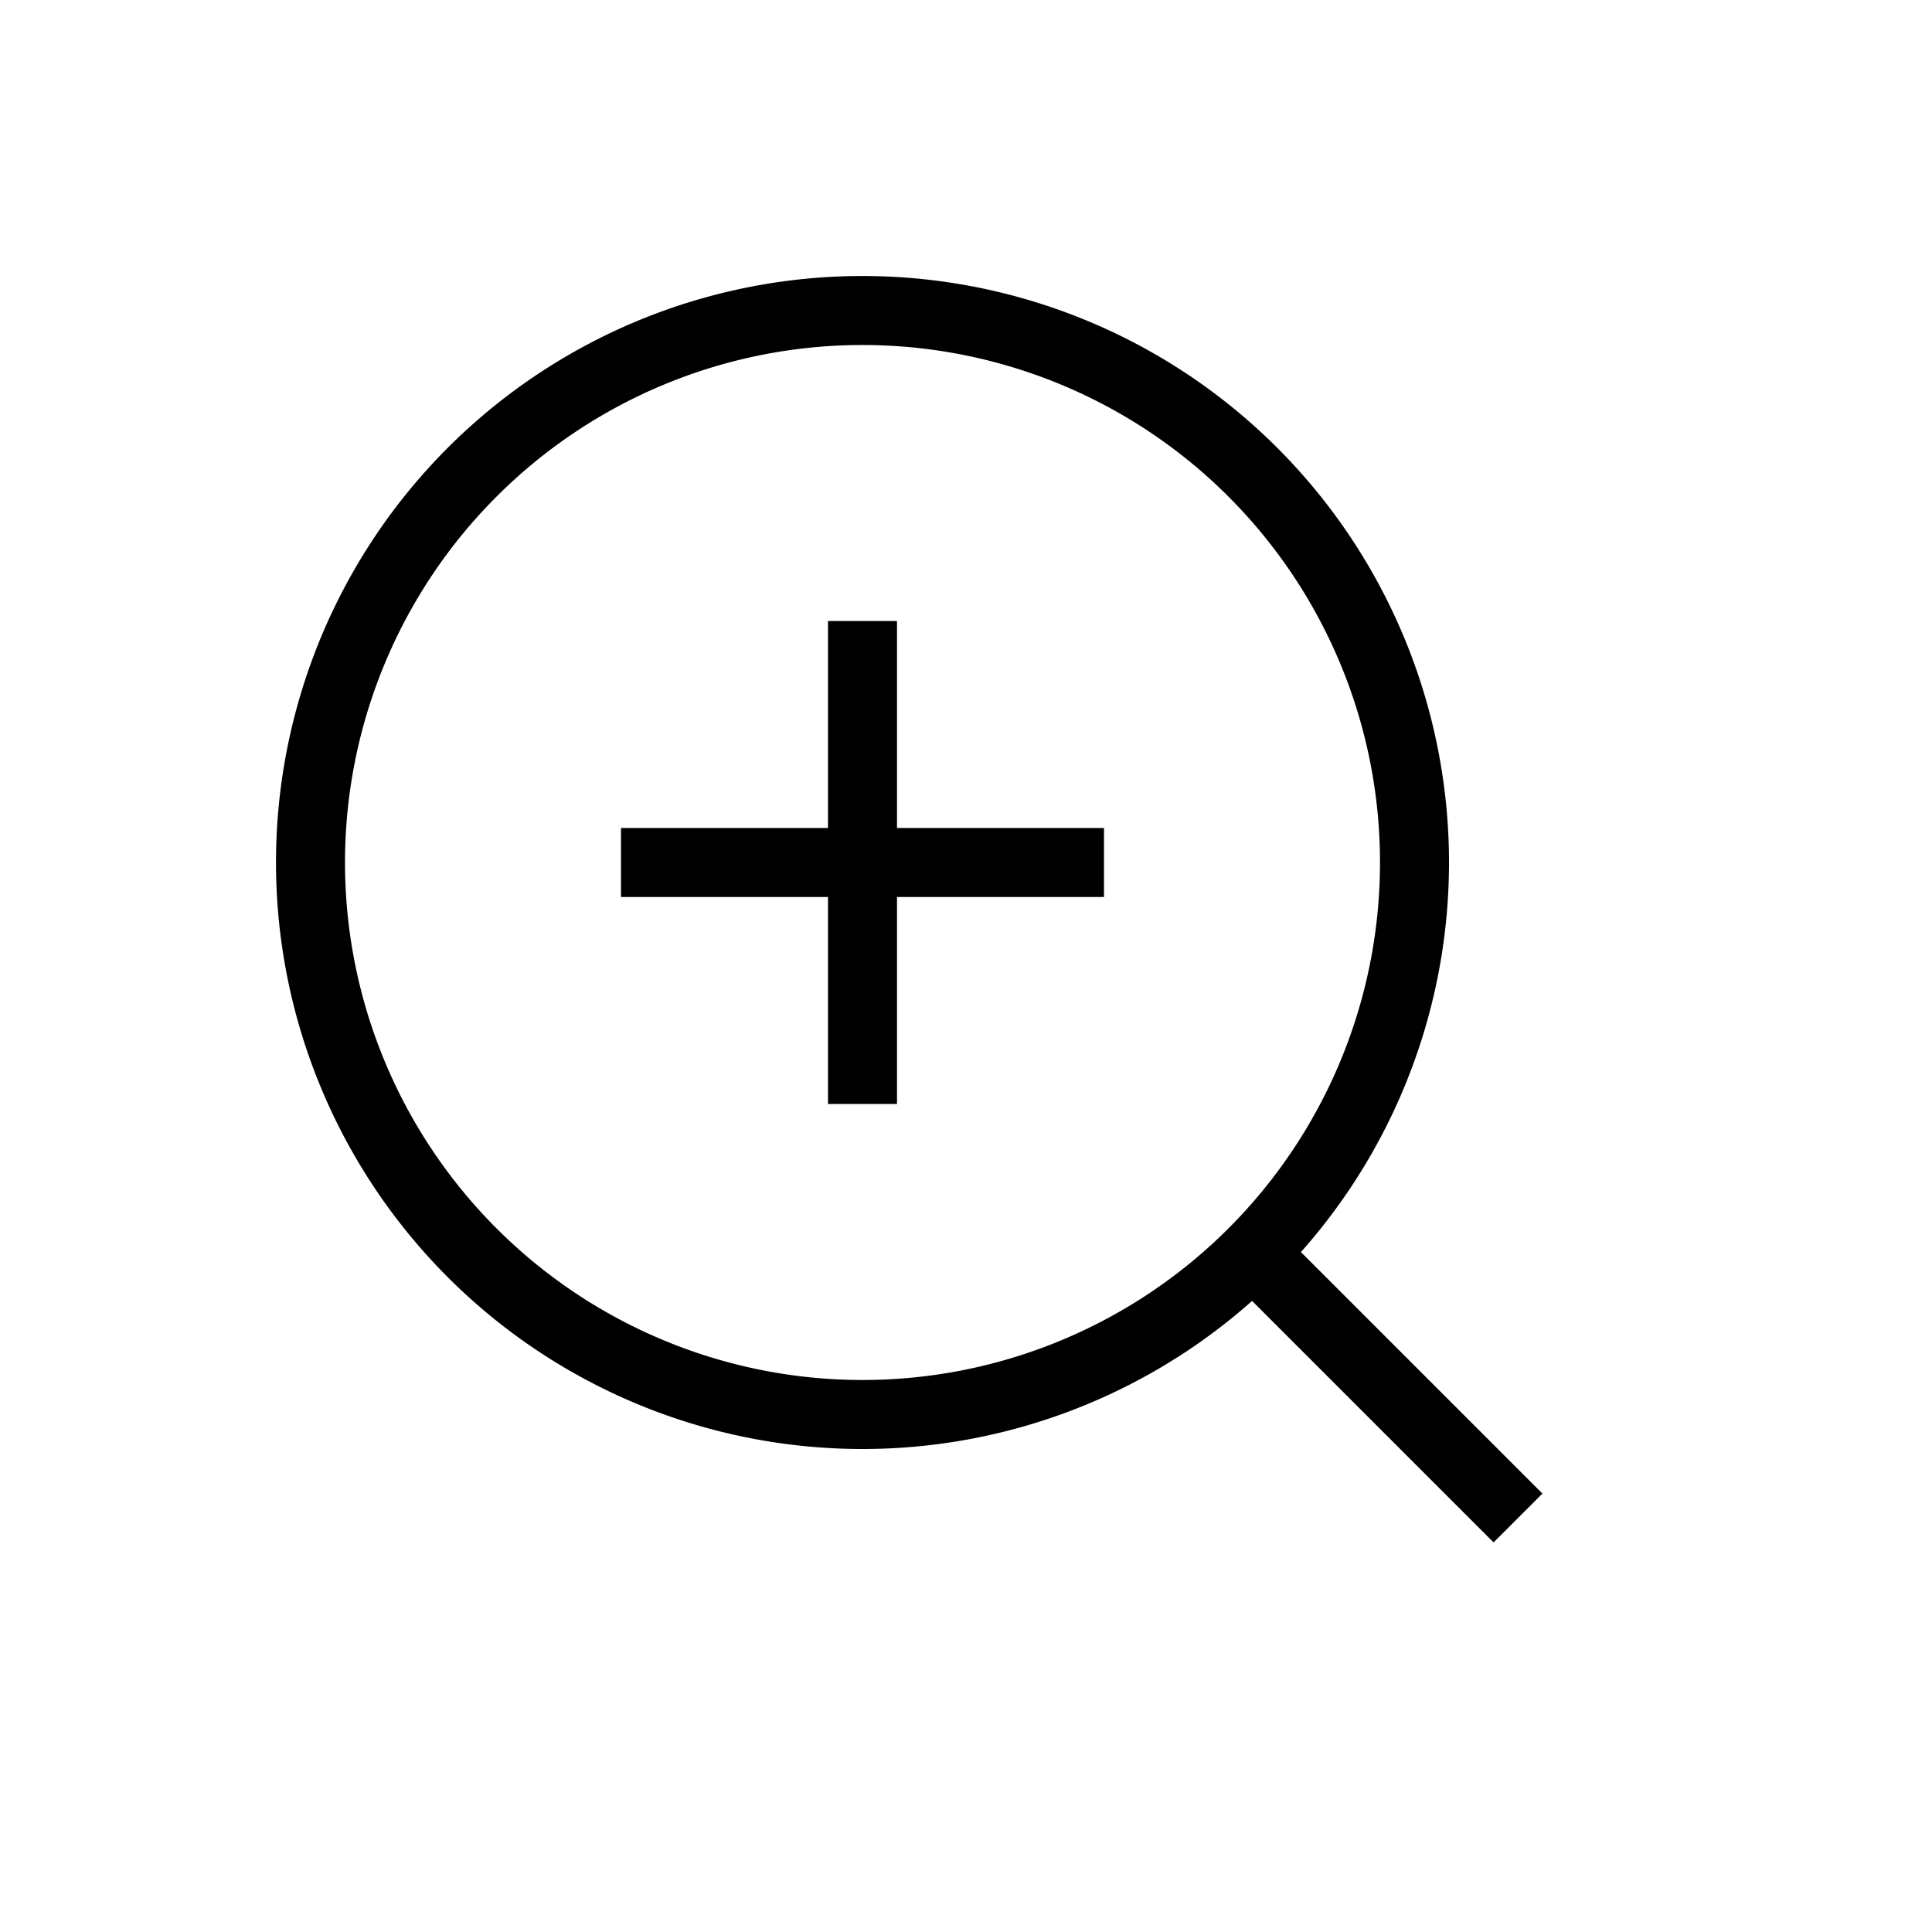 <svg xmlns="http://www.w3.org/2000/svg" width="28" height="28" fill="currentColor"><path d="m17.646 18.354 4 4 .708-.708-4-4z"/><path d="M12.5 21a8.5 8.5 0 1 1 0-17 8.5 8.5 0 0 1 0 17zm0-1a7.5 7.5 0 1 0 0-15 7.5 7.5 0 0 0 0 15z"/><path d="M9 13h7v-1H9z"/><path d="M13 16V9h-1v7z"/></svg>